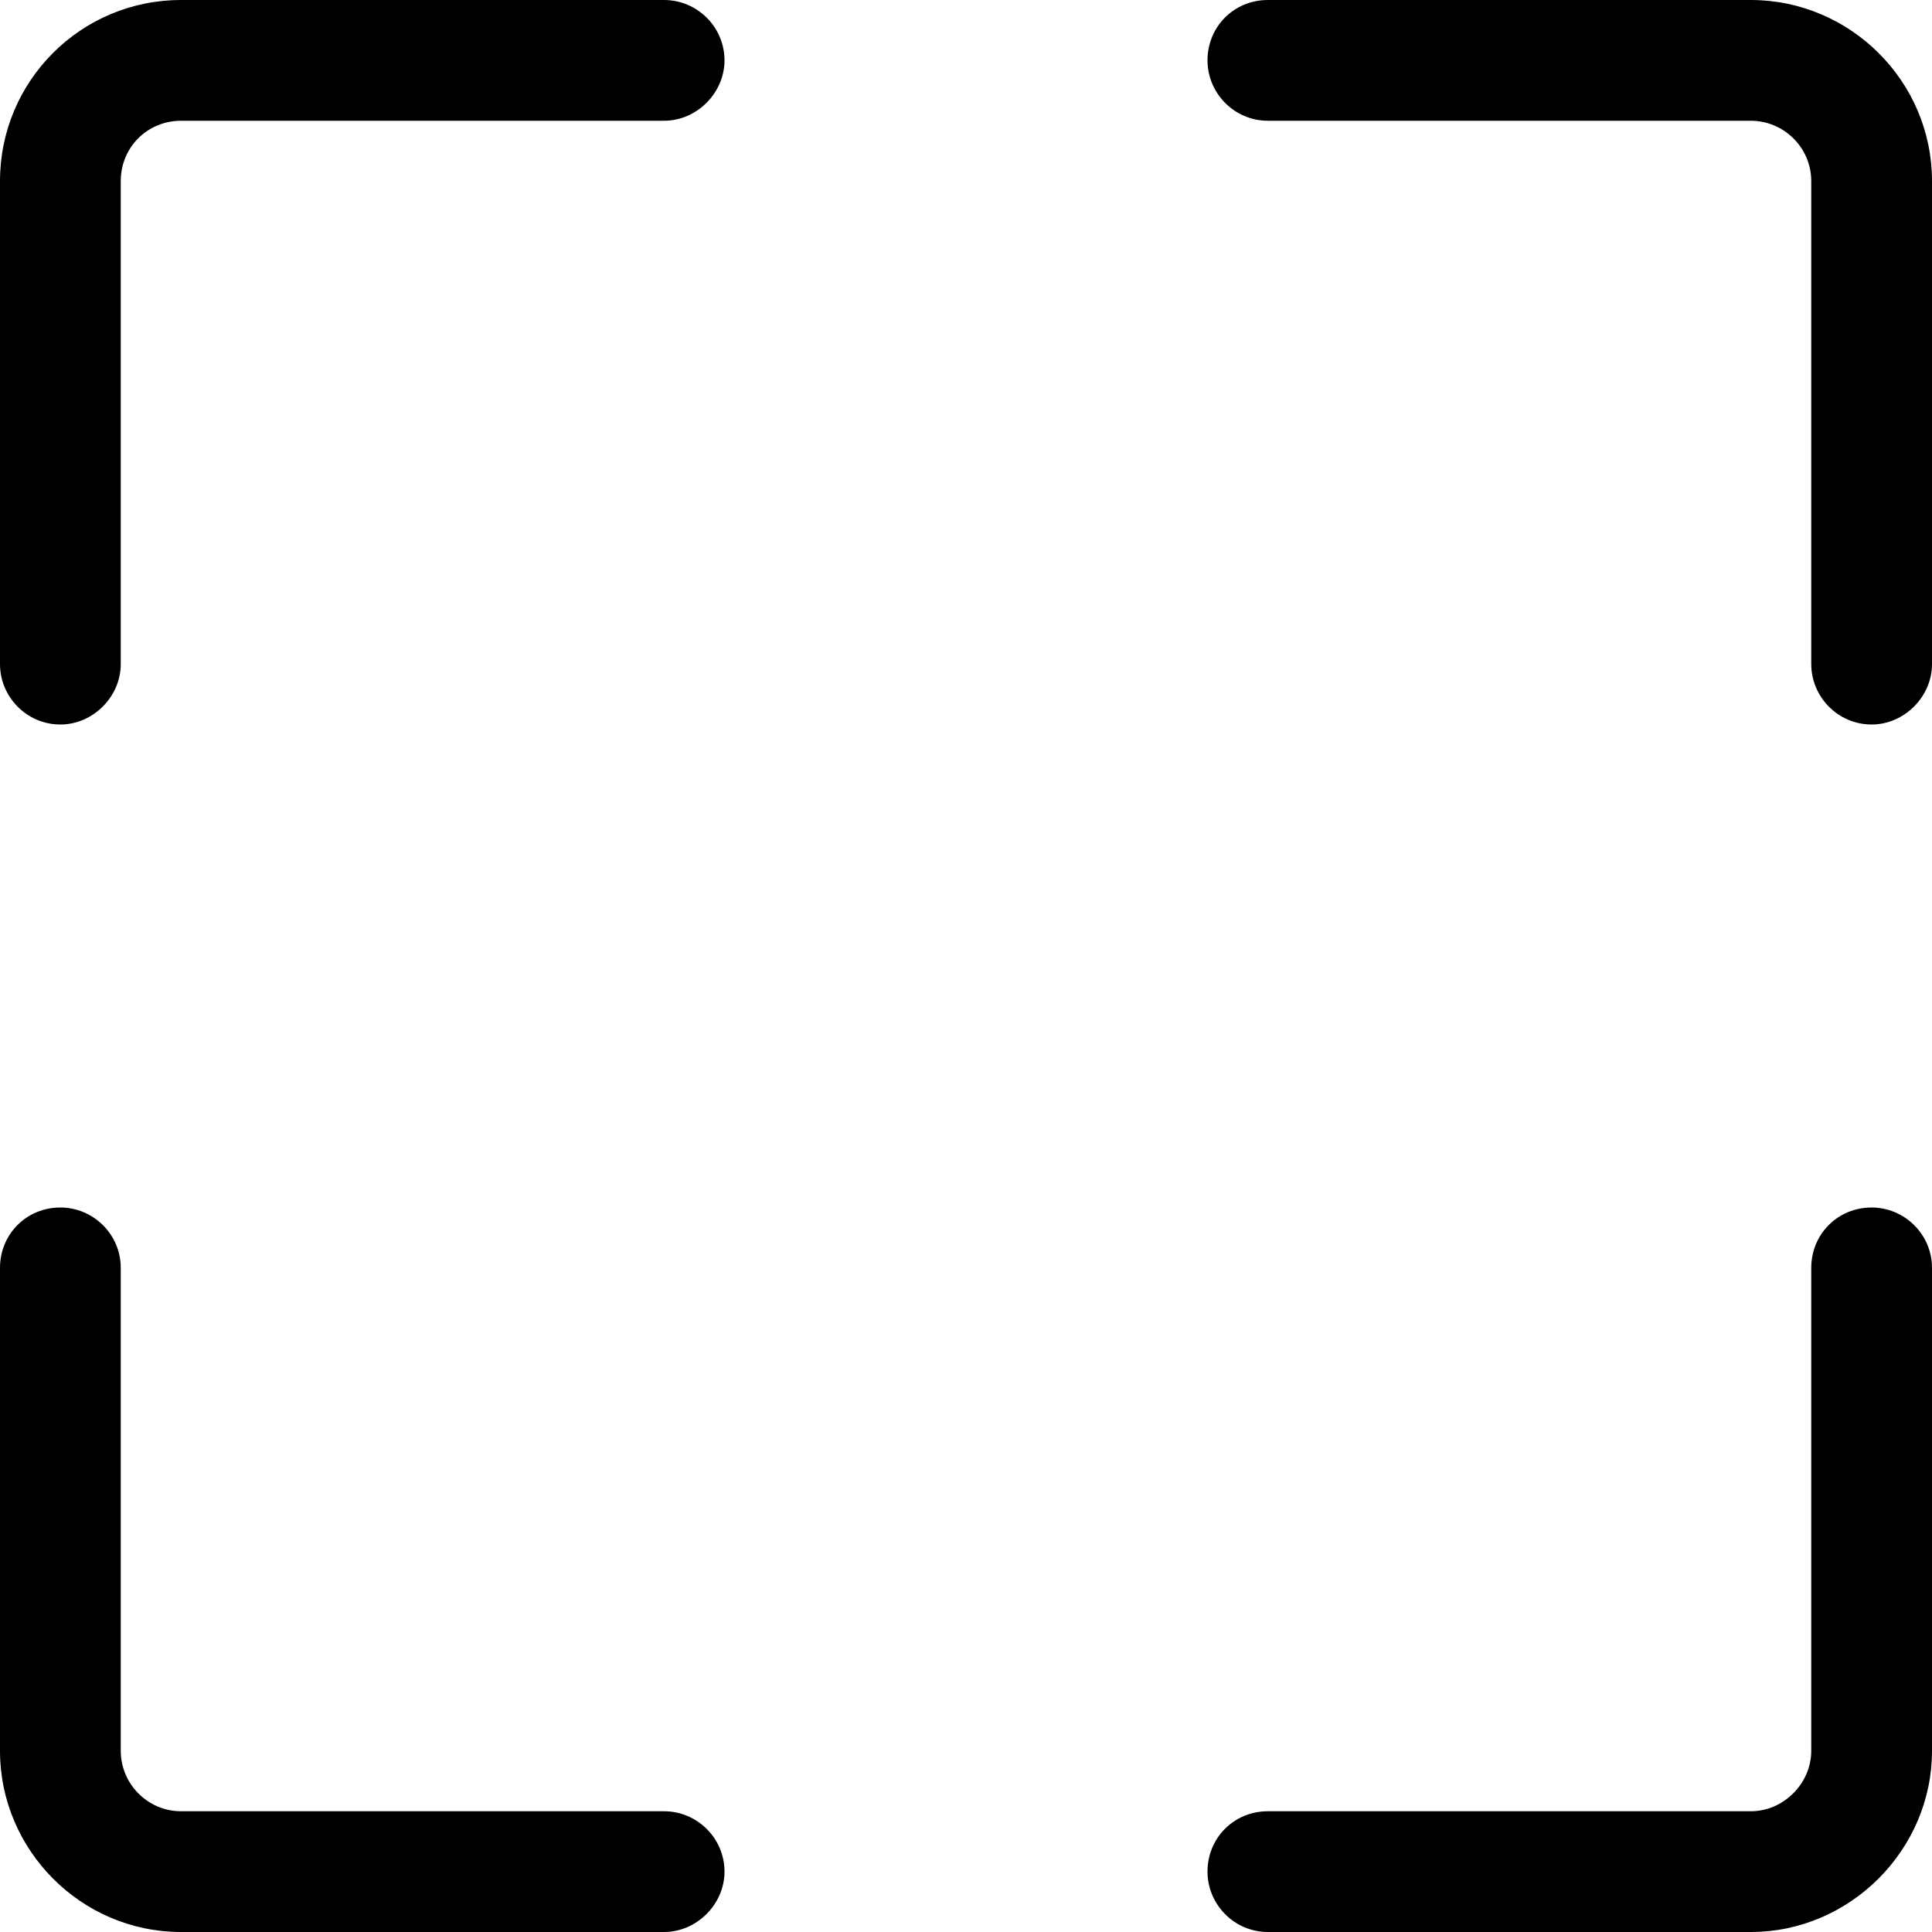 <svg viewBox="0 0 16 16" xmlns="http://www.w3.org/2000/svg"><path d="M1.5 1v0c-.28 0-.5.22-.5.5v4 0c0 .27-.23.5-.5.5 -.28 0-.5-.23-.5-.5v-4 0C0 .67.67 0 1.5 0h4v0c.27 0 .5.22.5.5 0 .27-.23.5-.5.5h-4ZM10 .5v0c0-.28.22-.5.5-.5h4v0c.82 0 1.5.67 1.5 1.5v4 0c0 .27-.23.5-.5.5 -.28 0-.5-.23-.5-.5v-4 0c0-.28-.23-.5-.5-.5h-4v0c-.28 0-.5-.23-.5-.5ZM.5 10v0c.27 0 .5.22.5.5v4 0c0 .27.22.5.5.5h4v0c.27 0 .5.22.5.5 0 .27-.23.5-.5.5h-4v0C.67 16 0 15.32 0 14.5v-4 0c0-.28.22-.5.5-.5Zm15 0v0c.27 0 .5.22.5.5v4 0c0 .82-.68 1.5-1.5 1.5h-4v0c-.28 0-.5-.23-.5-.5 0-.28.22-.5.5-.5h4v0c.27 0 .5-.23.5-.5v-4 0c0-.28.22-.5.5-.5Z"/></svg>